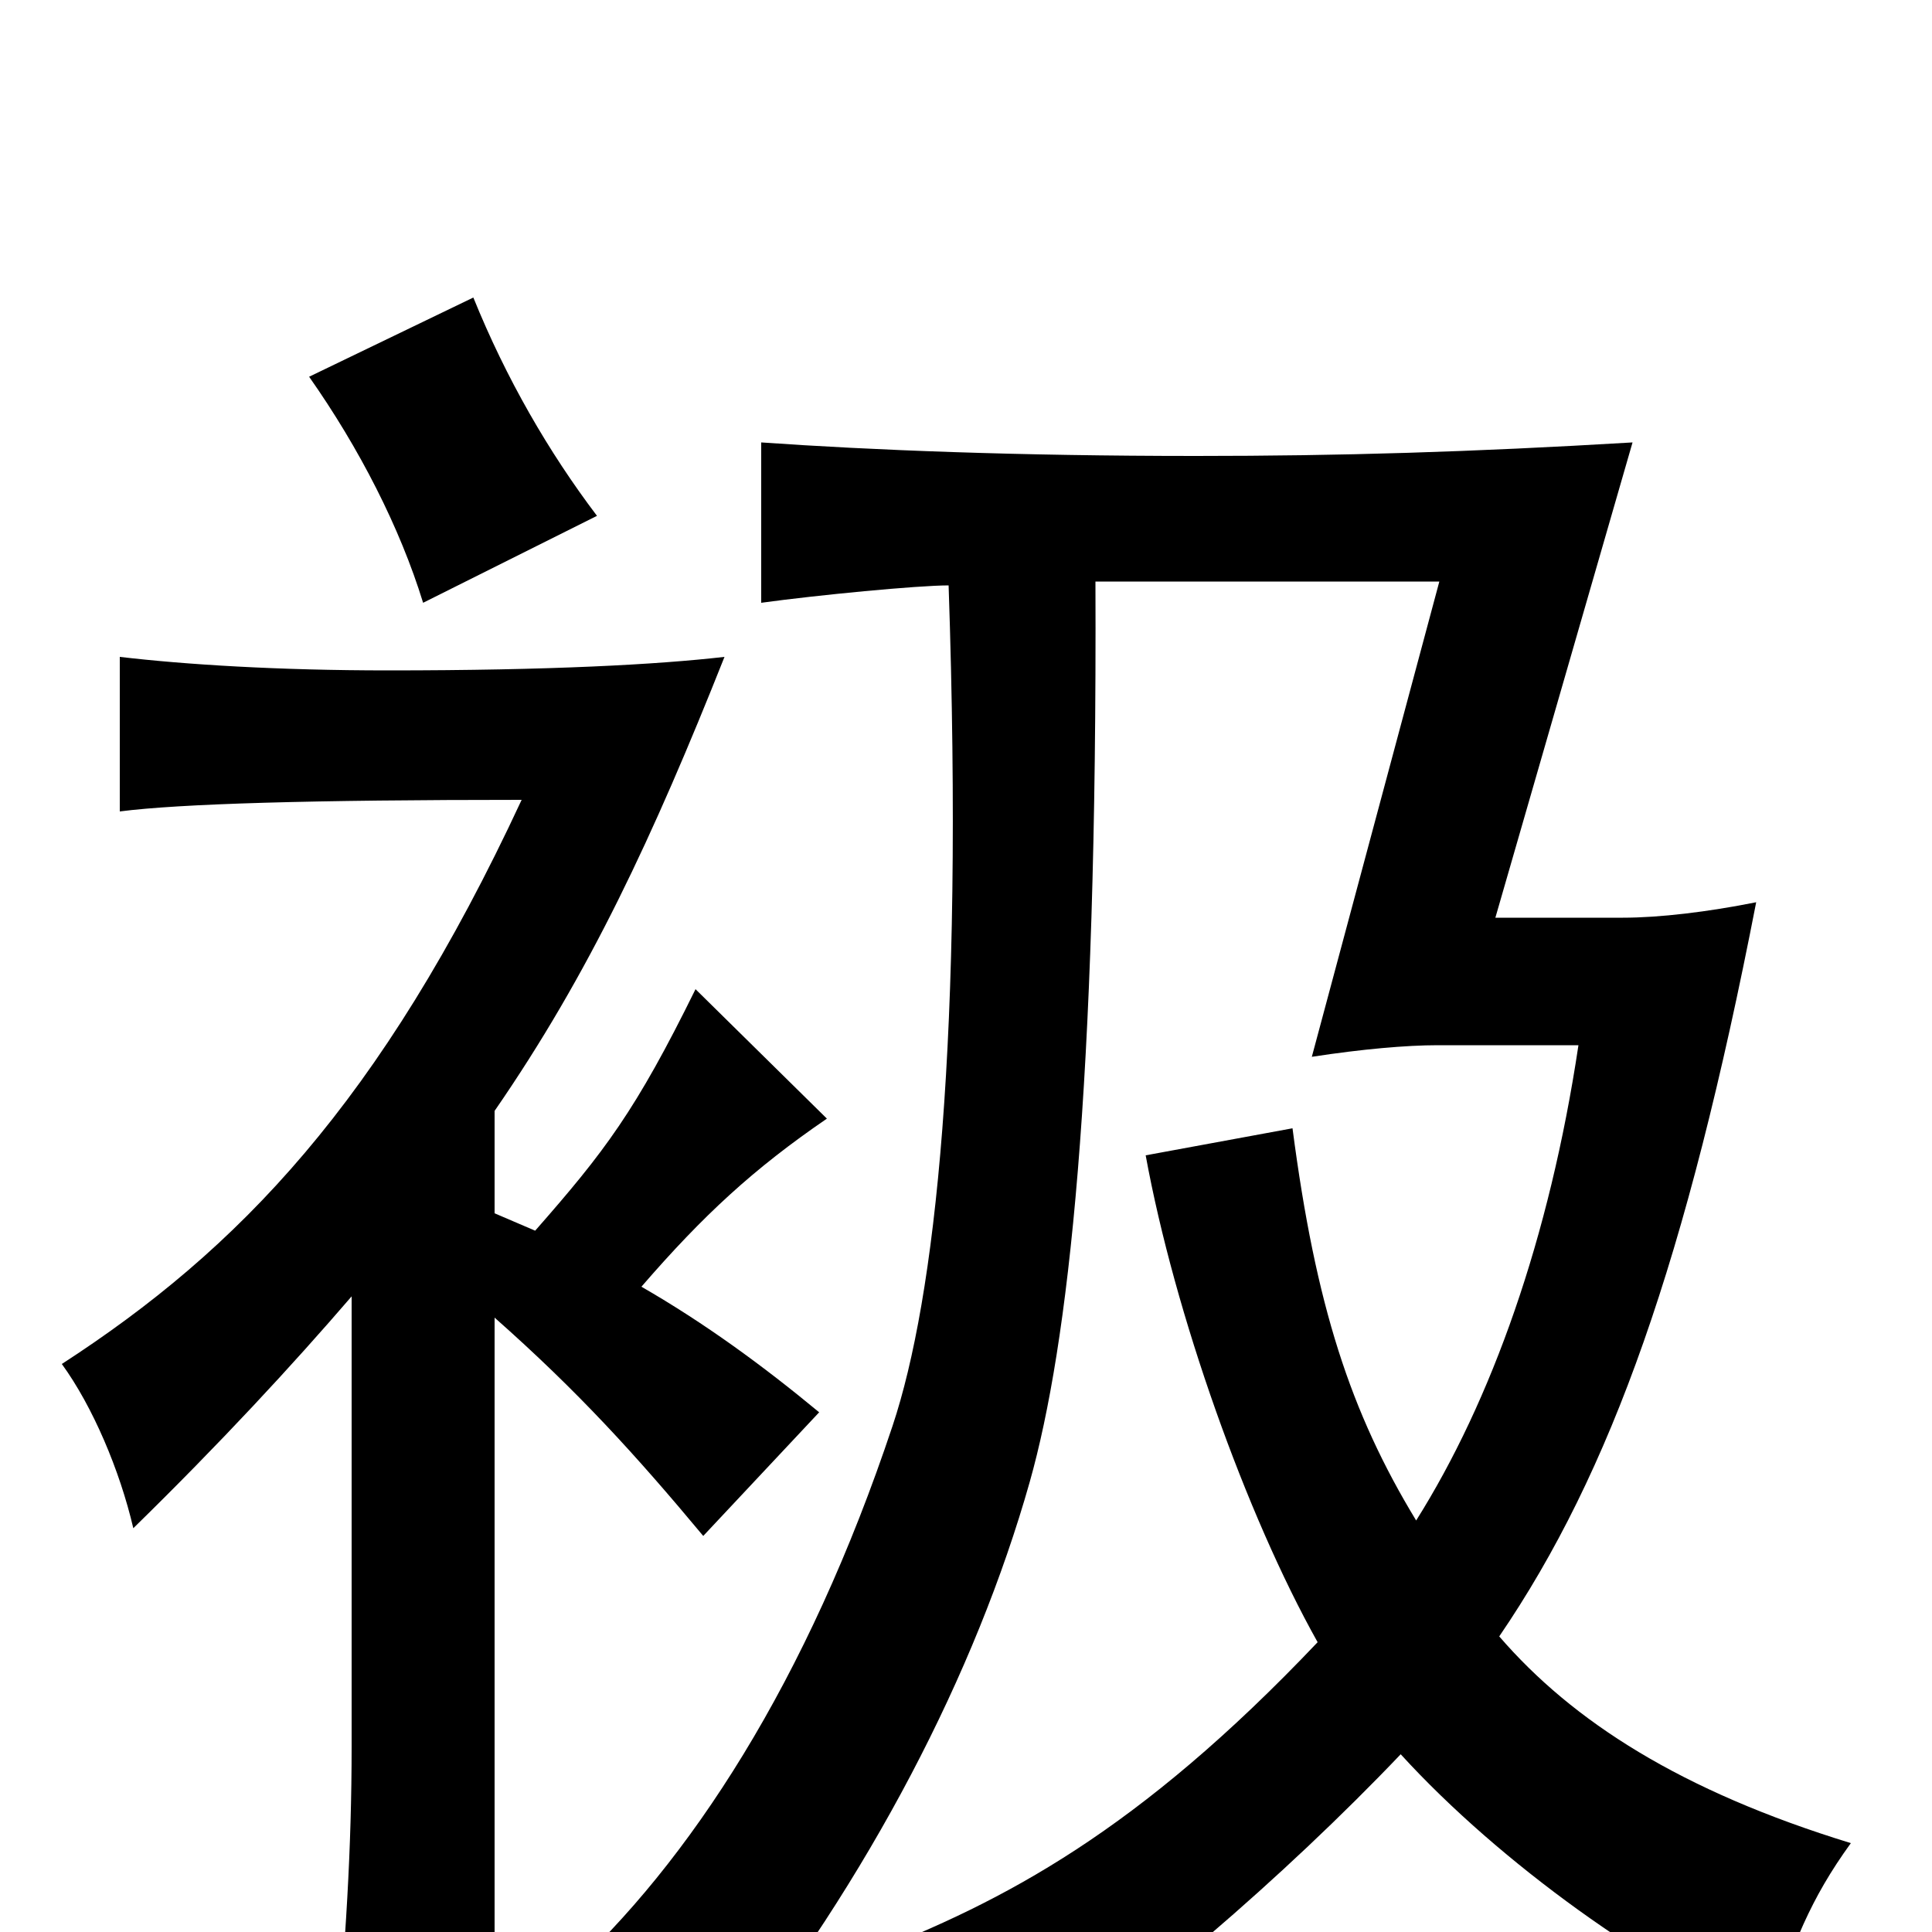 <svg xmlns="http://www.w3.org/2000/svg" viewBox="0 -1000 1000 1000">
	<path fill="#000000" d="M309 -733C284 -766 262 -804 245 -846L160 -805C186 -768 207 -727 219 -688ZM256 -425C305 -496 338 -567 375 -660C340 -656 285 -653 201 -653C144 -653 96 -656 62 -660V-580C93 -584 161 -586 270 -586C197 -429 123 -353 32 -294C48 -272 62 -239 69 -209C114 -253 151 -293 182 -329V-96C182 -44 179 6 173 69H256V-318C299 -280 329 -247 364 -205L424 -269C395 -293 365 -315 332 -334C364 -371 390 -395 428 -421L360 -488C329 -425 313 -404 277 -363C270 -366 263 -369 256 -372ZM491 -697C499 -461 484 -328 462 -262C418 -130 357 -36 292 23C323 32 351 46 374 68C450 -28 505 -134 533 -233C553 -304 568 -436 567 -699H745L679 -453C705 -457 728 -459 744 -459H817C802 -359 772 -275 733 -213C699 -269 681 -324 669 -416L593 -402C608 -320 645 -216 682 -150C589 -52 520 -16 448 12C479 30 507 52 527 77C586 39 665 -29 725 -92C777 -35 855 20 915 46C928 6 937 -17 958 -46C870 -73 814 -109 776 -153C834 -238 873 -348 909 -533C884 -528 859 -525 840 -525H774L845 -771C761 -766 694 -764 619 -764C527 -764 451 -767 394 -771V-688C423 -692 475 -697 491 -697Z"/>
</svg>